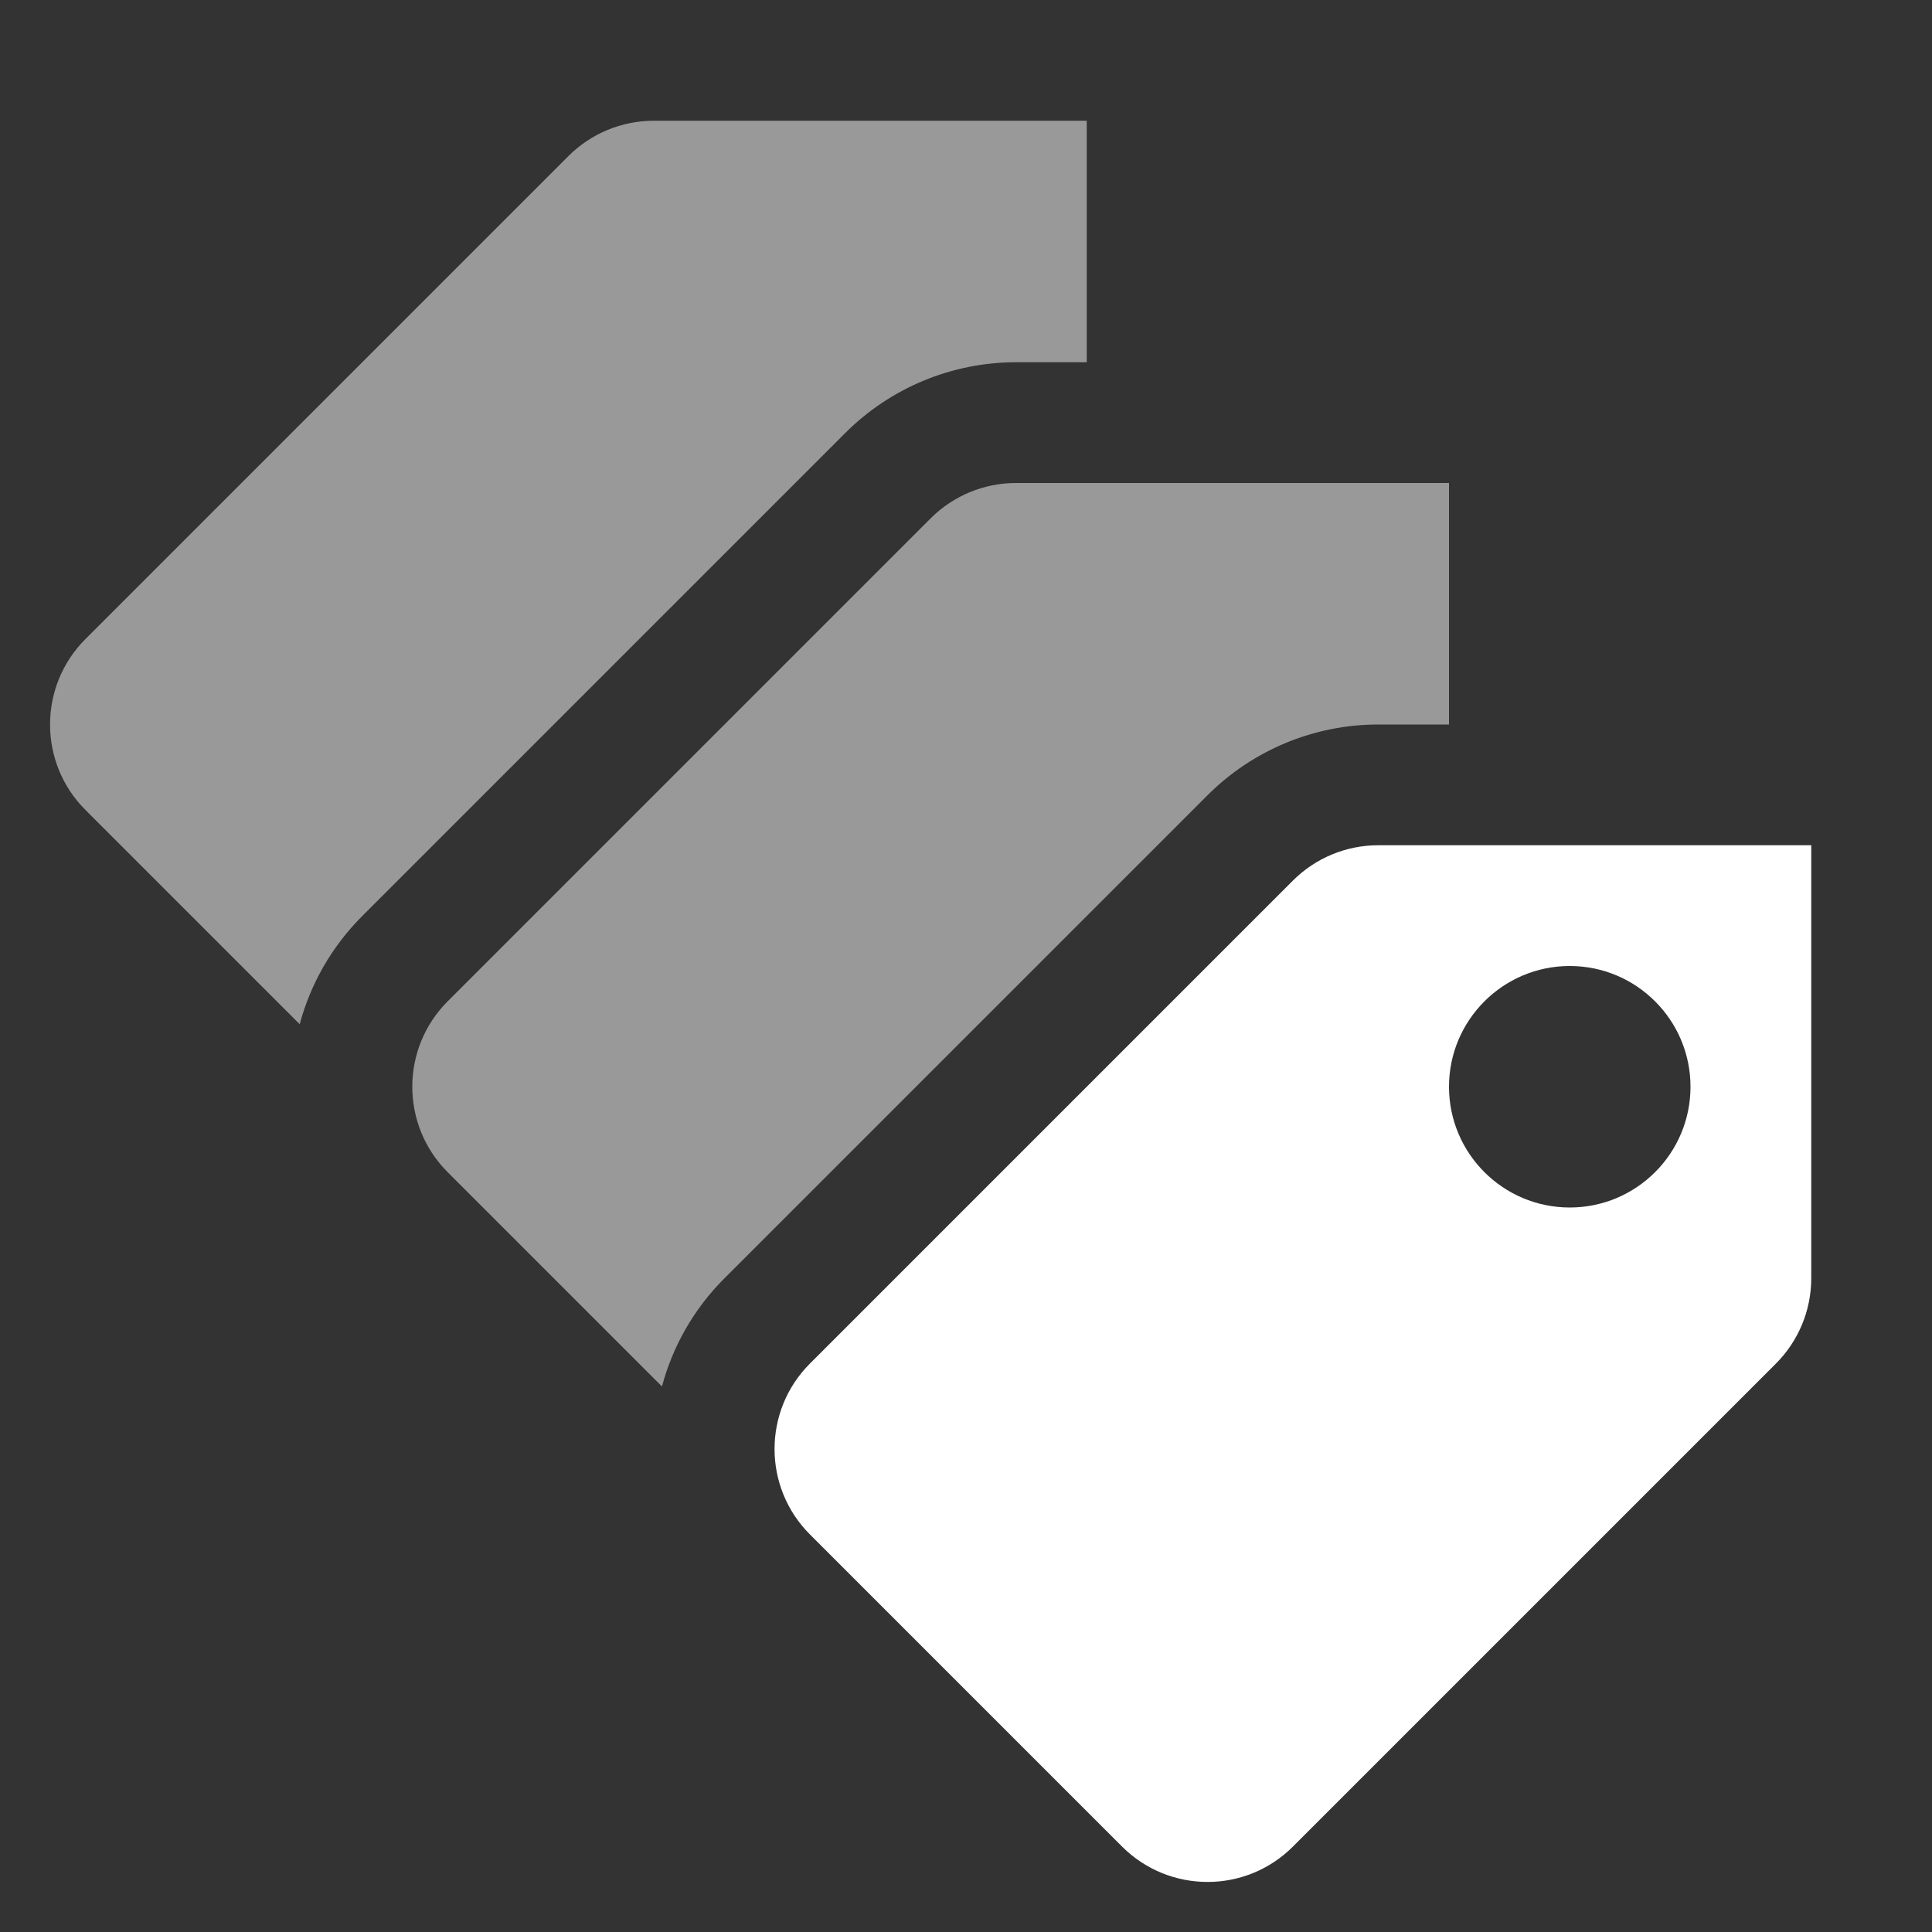 <svg width="16" height="16" viewBox="0 0 16 16" fill="none" xmlns="http://www.w3.org/2000/svg">
<rect x="0" y="0" width="16" height="16" fill="#333333" stroke="none"/>
<path fill-rule="evenodd" clip-rule="evenodd" d="M9 1H5.414C5.149 1 4.895 1.105 4.707 1.293L0.707 5.293C0.317 5.683 0.317 6.317 0.707 6.707L2.482 8.482C2.57 8.154 2.743 7.843 3 7.586L7 3.586C7.375 3.211 7.884 3 8.414 3H9V1ZM12 4H8.414C8.149 4 7.895 4.105 7.707 4.293L3.707 8.293C3.317 8.683 3.317 9.317 3.707 9.707L5.482 11.482C5.57 11.154 5.742 10.843 6 10.586L10 6.586C10.375 6.211 10.884 6 11.414 6H12V4Z" fill="white" fill-opacity="0.5"/>
<path fill-rule="evenodd" clip-rule="evenodd" d="M15 7H11.414C11.149 7 10.895 7.105 10.707 7.293L6.707 11.293C6.317 11.683 6.317 12.317 6.707 12.707L9.293 15.293C9.684 15.683 10.317 15.683 10.707 15.293L14.707 11.293C14.895 11.105 15 10.851 15 10.586V7ZM13 8C12.448 8 12 8.448 12 9C12 9.552 12.448 10 13 10C13.552 10 14 9.552 14 9C14 8.448 13.552 8 13 8Z" fill="white"/>
</svg>
